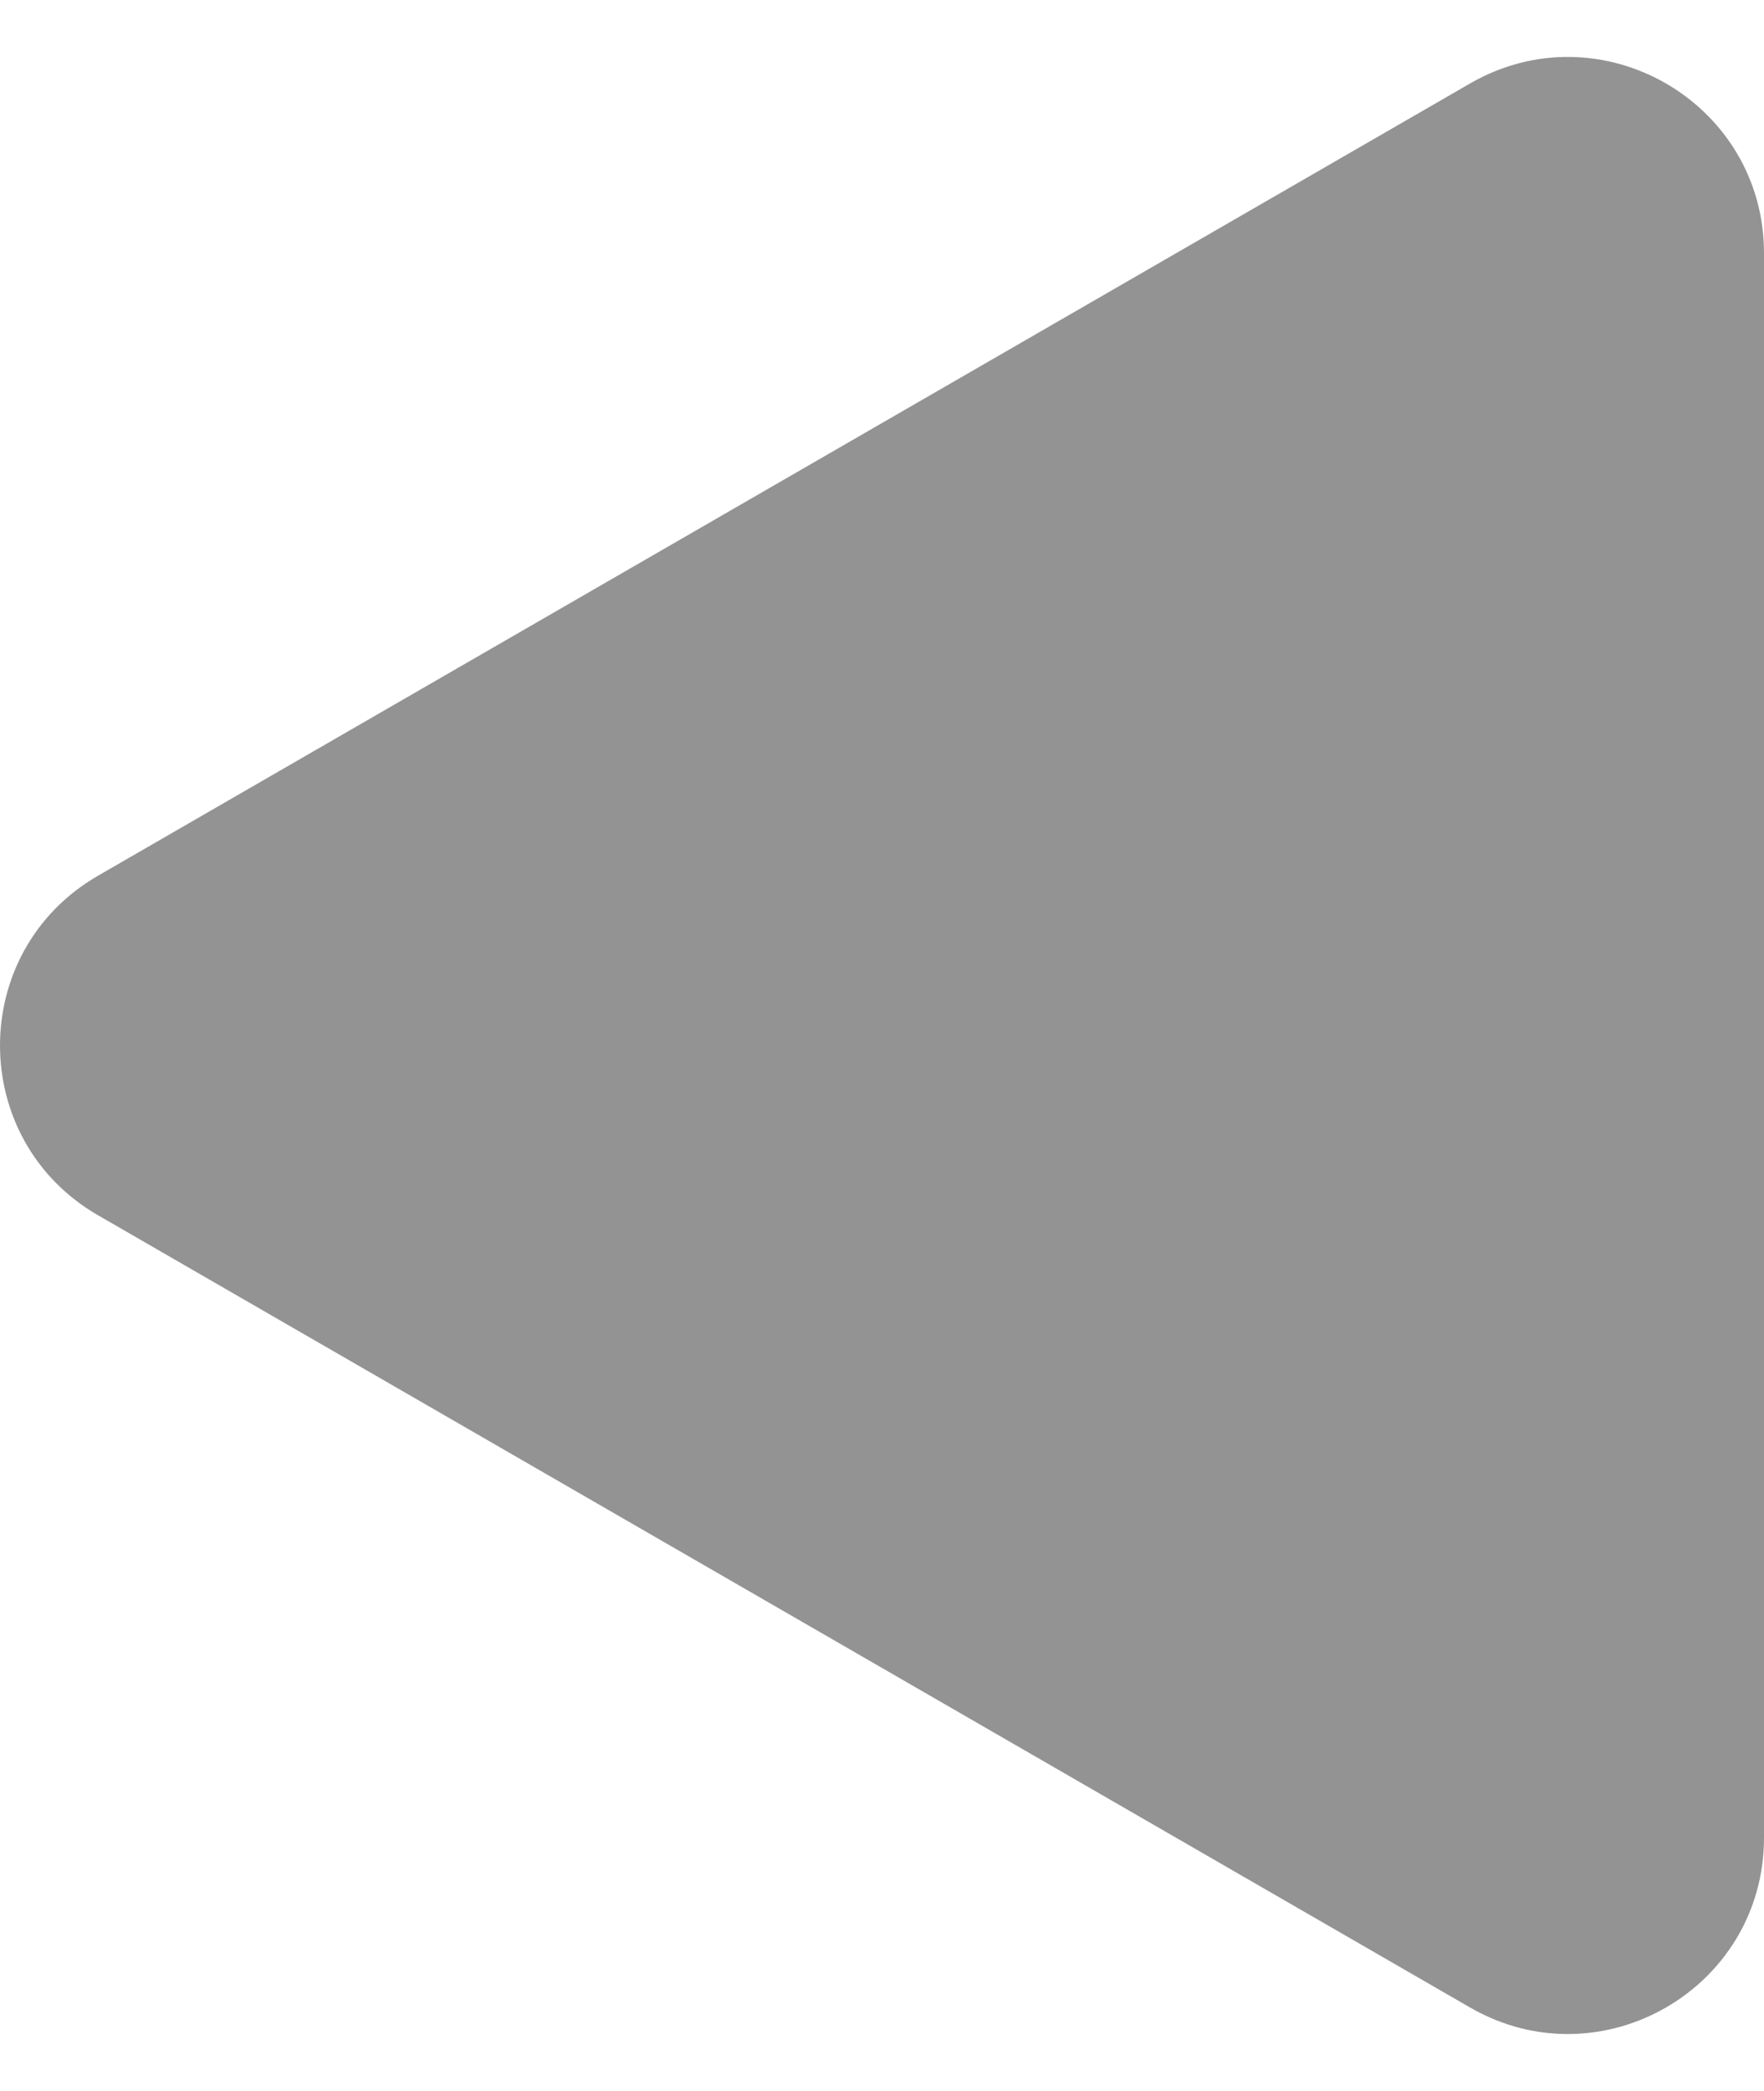 <svg width="27" height="32" viewBox="0 0 27 32" fill="none" xmlns="http://www.w3.org/2000/svg">
<path id="Polygon 1" d="M1.5 18.598C-0.5 17.443 -0.5 14.557 1.5 13.402L22.5 1.278C24.5 0.123 27 1.566 27 3.876V28.124C27 30.434 24.5 31.877 22.5 30.722L1.5 18.598Z" fill="#939393"/>
</svg>
